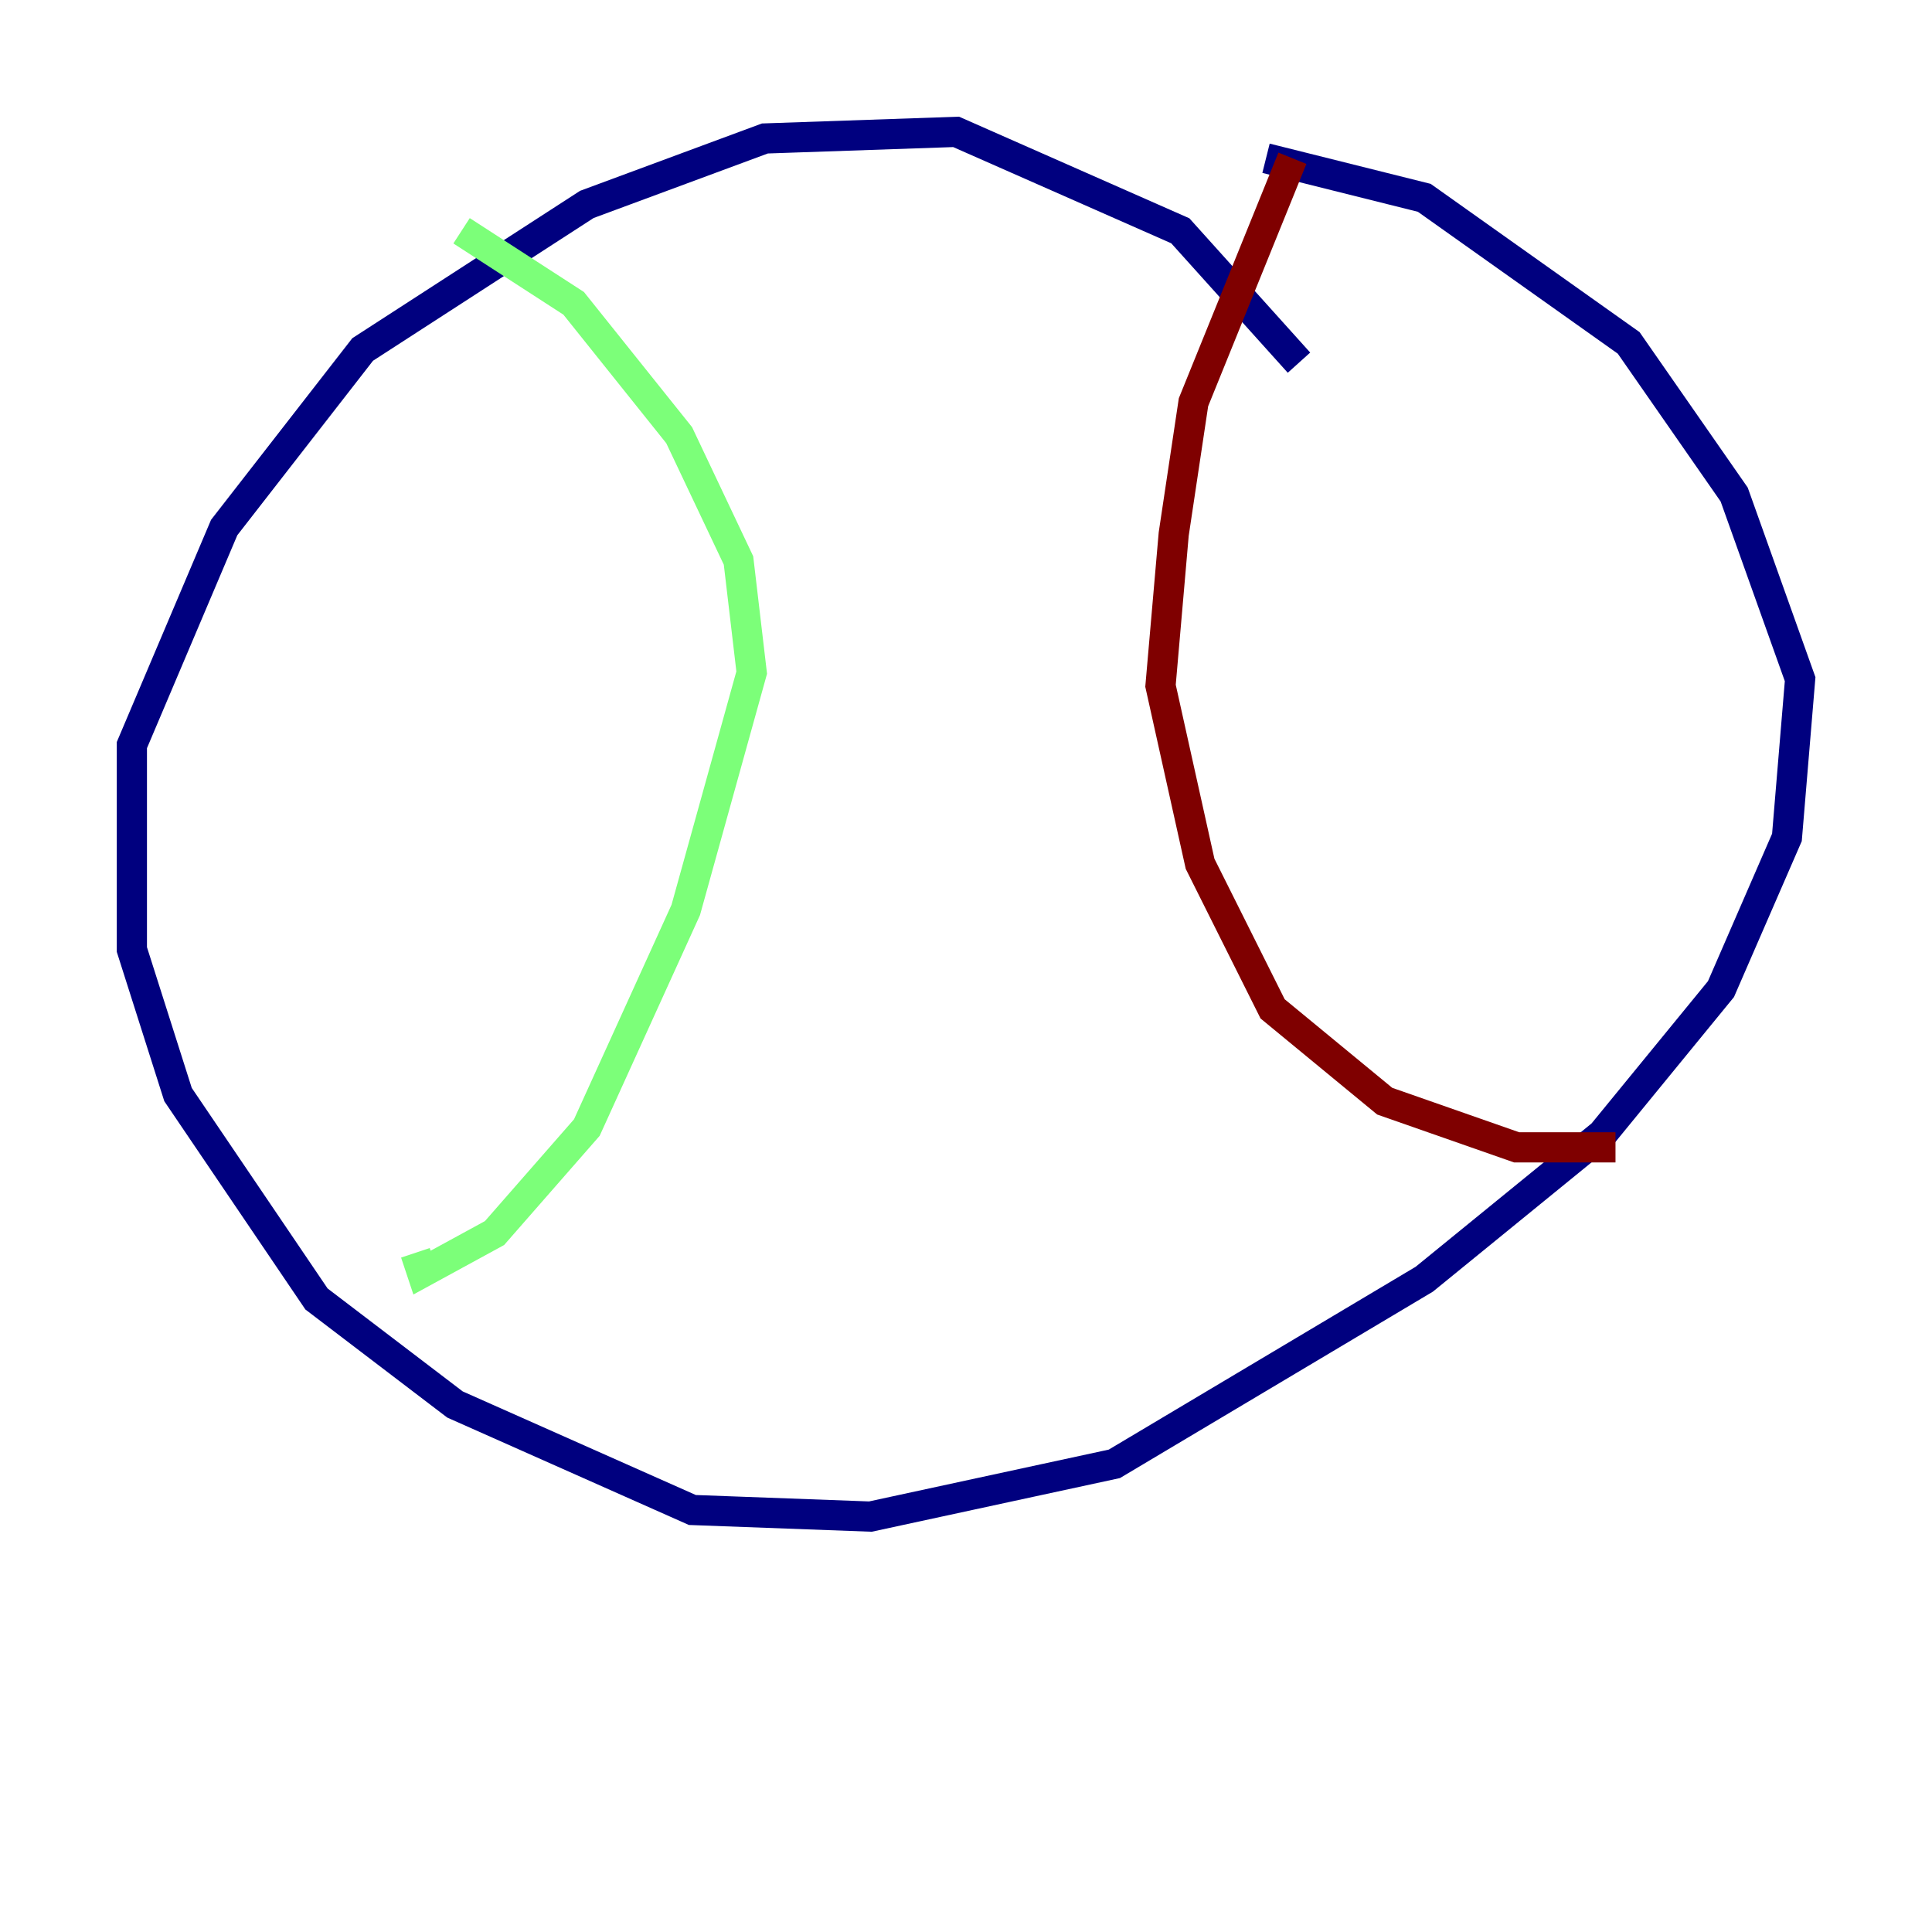<?xml version="1.0" encoding="utf-8" ?>
<svg baseProfile="tiny" height="128" version="1.2" viewBox="0,0,128,128" width="128" xmlns="http://www.w3.org/2000/svg" xmlns:ev="http://www.w3.org/2001/xml-events" xmlns:xlink="http://www.w3.org/1999/xlink"><defs /><polyline fill="none" points="86.061,24.027 78.198,15.29 63.345,8.737 50.676,9.174 38.88,13.543 24.027,23.154 14.853,34.949 8.737,49.365 8.737,62.908 11.795,72.519 20.969,86.061 30.143,93.051 45.87,100.041 57.666,100.478 73.829,96.983 94.362,84.751 106.157,75.14 114.02,65.529 118.389,55.481 119.263,44.997 114.894,32.764 107.904,22.717 94.362,13.106 83.877,10.485" stroke="#00007f" stroke-width="2" /><polyline fill="none" points="30.58,15.29 38.007,20.096 44.997,28.833 48.928,37.133 49.802,44.56 45.433,60.287 38.88,74.703 32.764,81.693 27.959,84.314 27.522,83.003" stroke="#7cff79" stroke-width="2" /><polyline fill="none" points="85.625,10.485 79.072,26.648 77.761,35.386 76.887,45.433 79.508,57.229 84.314,66.84 91.741,72.956 100.478,76.014 107.031,76.014" stroke="#7f0000" stroke-width="2" /></svg>